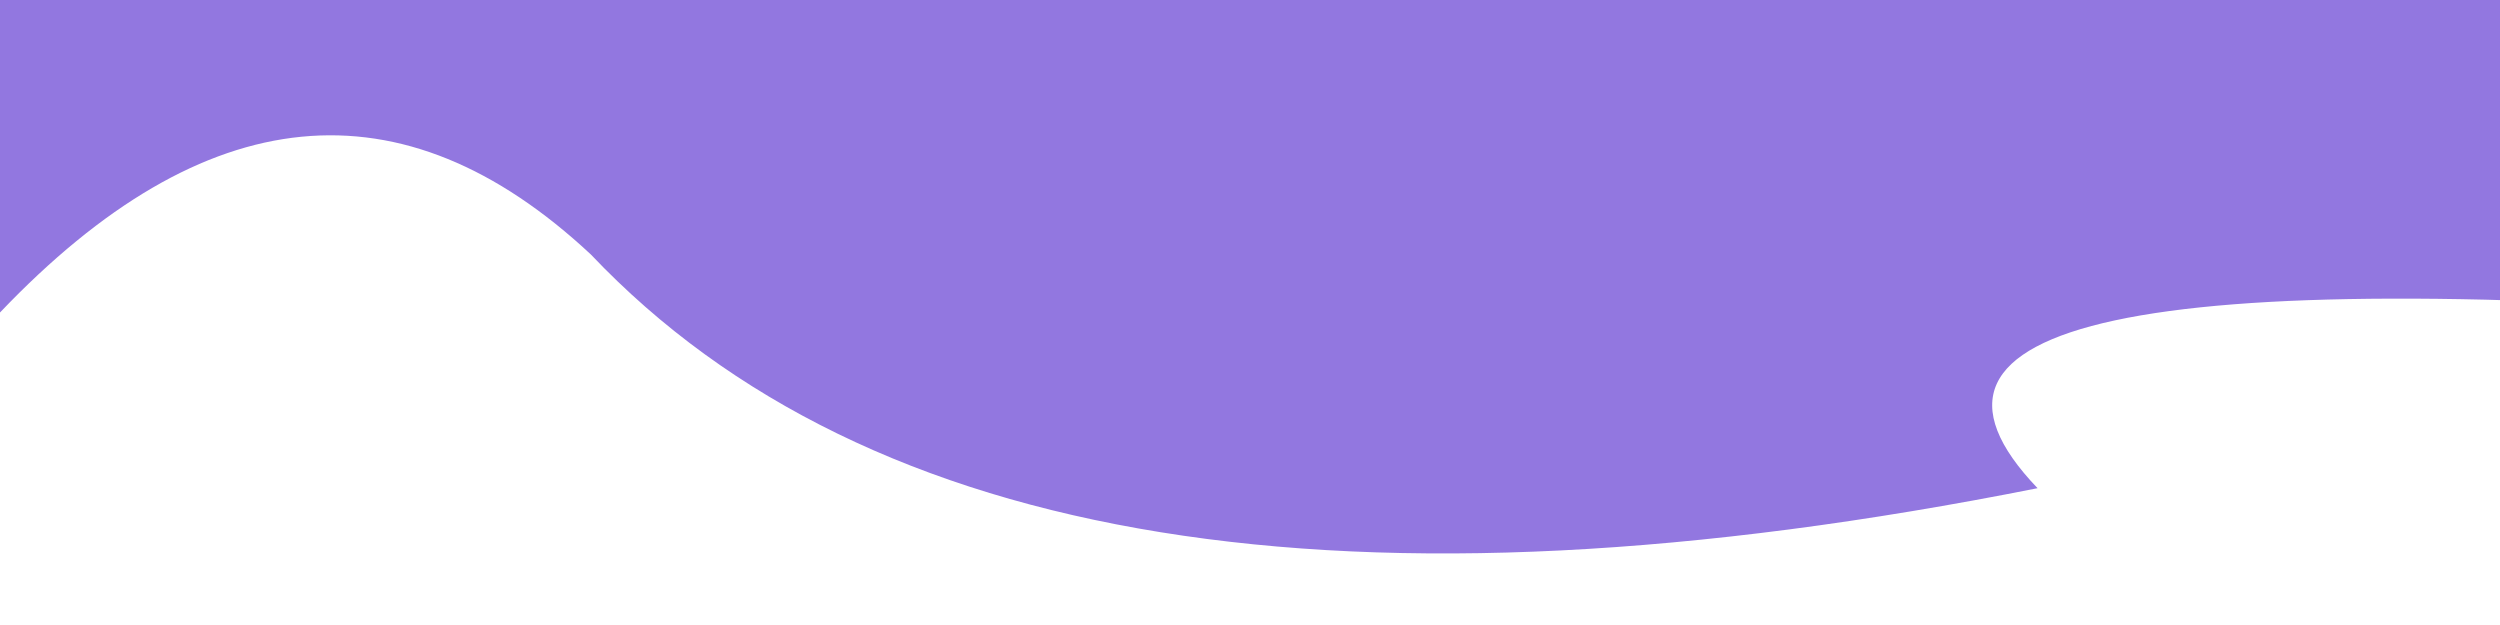 <?xml version="1.0" encoding="utf-8"?>
<svg
	version="1.1"
	xmlns="http://www.w3.org/2000/svg"
	xmlns:xlink="http://www.w3.org/1999/xlink"
	x="0px" y="0px"
	width="400.0px" height="100.0px"
	viewBox="0 0 400.0 100.0"
	enable-background="new 0 0 400.0 100.0"
	xml:space="preserve">
	<path
		fill="#9277E0"
		stroke="#000000"
		fill-opacity="1.000"
		stroke-opacity="1.000"
		fill-rule="nonzero"
		stroke-width="0.0"
		stroke-linejoin="miter"
		stroke-linecap="square"
		d="M433.69,-44.15L611.23,-39.67Q559.29,148.73,984.90,129.85Q249.20,-2.11,326.01,78.11Q161.17,110.90,94.55,40.73Q49.20,-1.61,0.00,50.00L-33.33,-37.50"/>
</svg>
